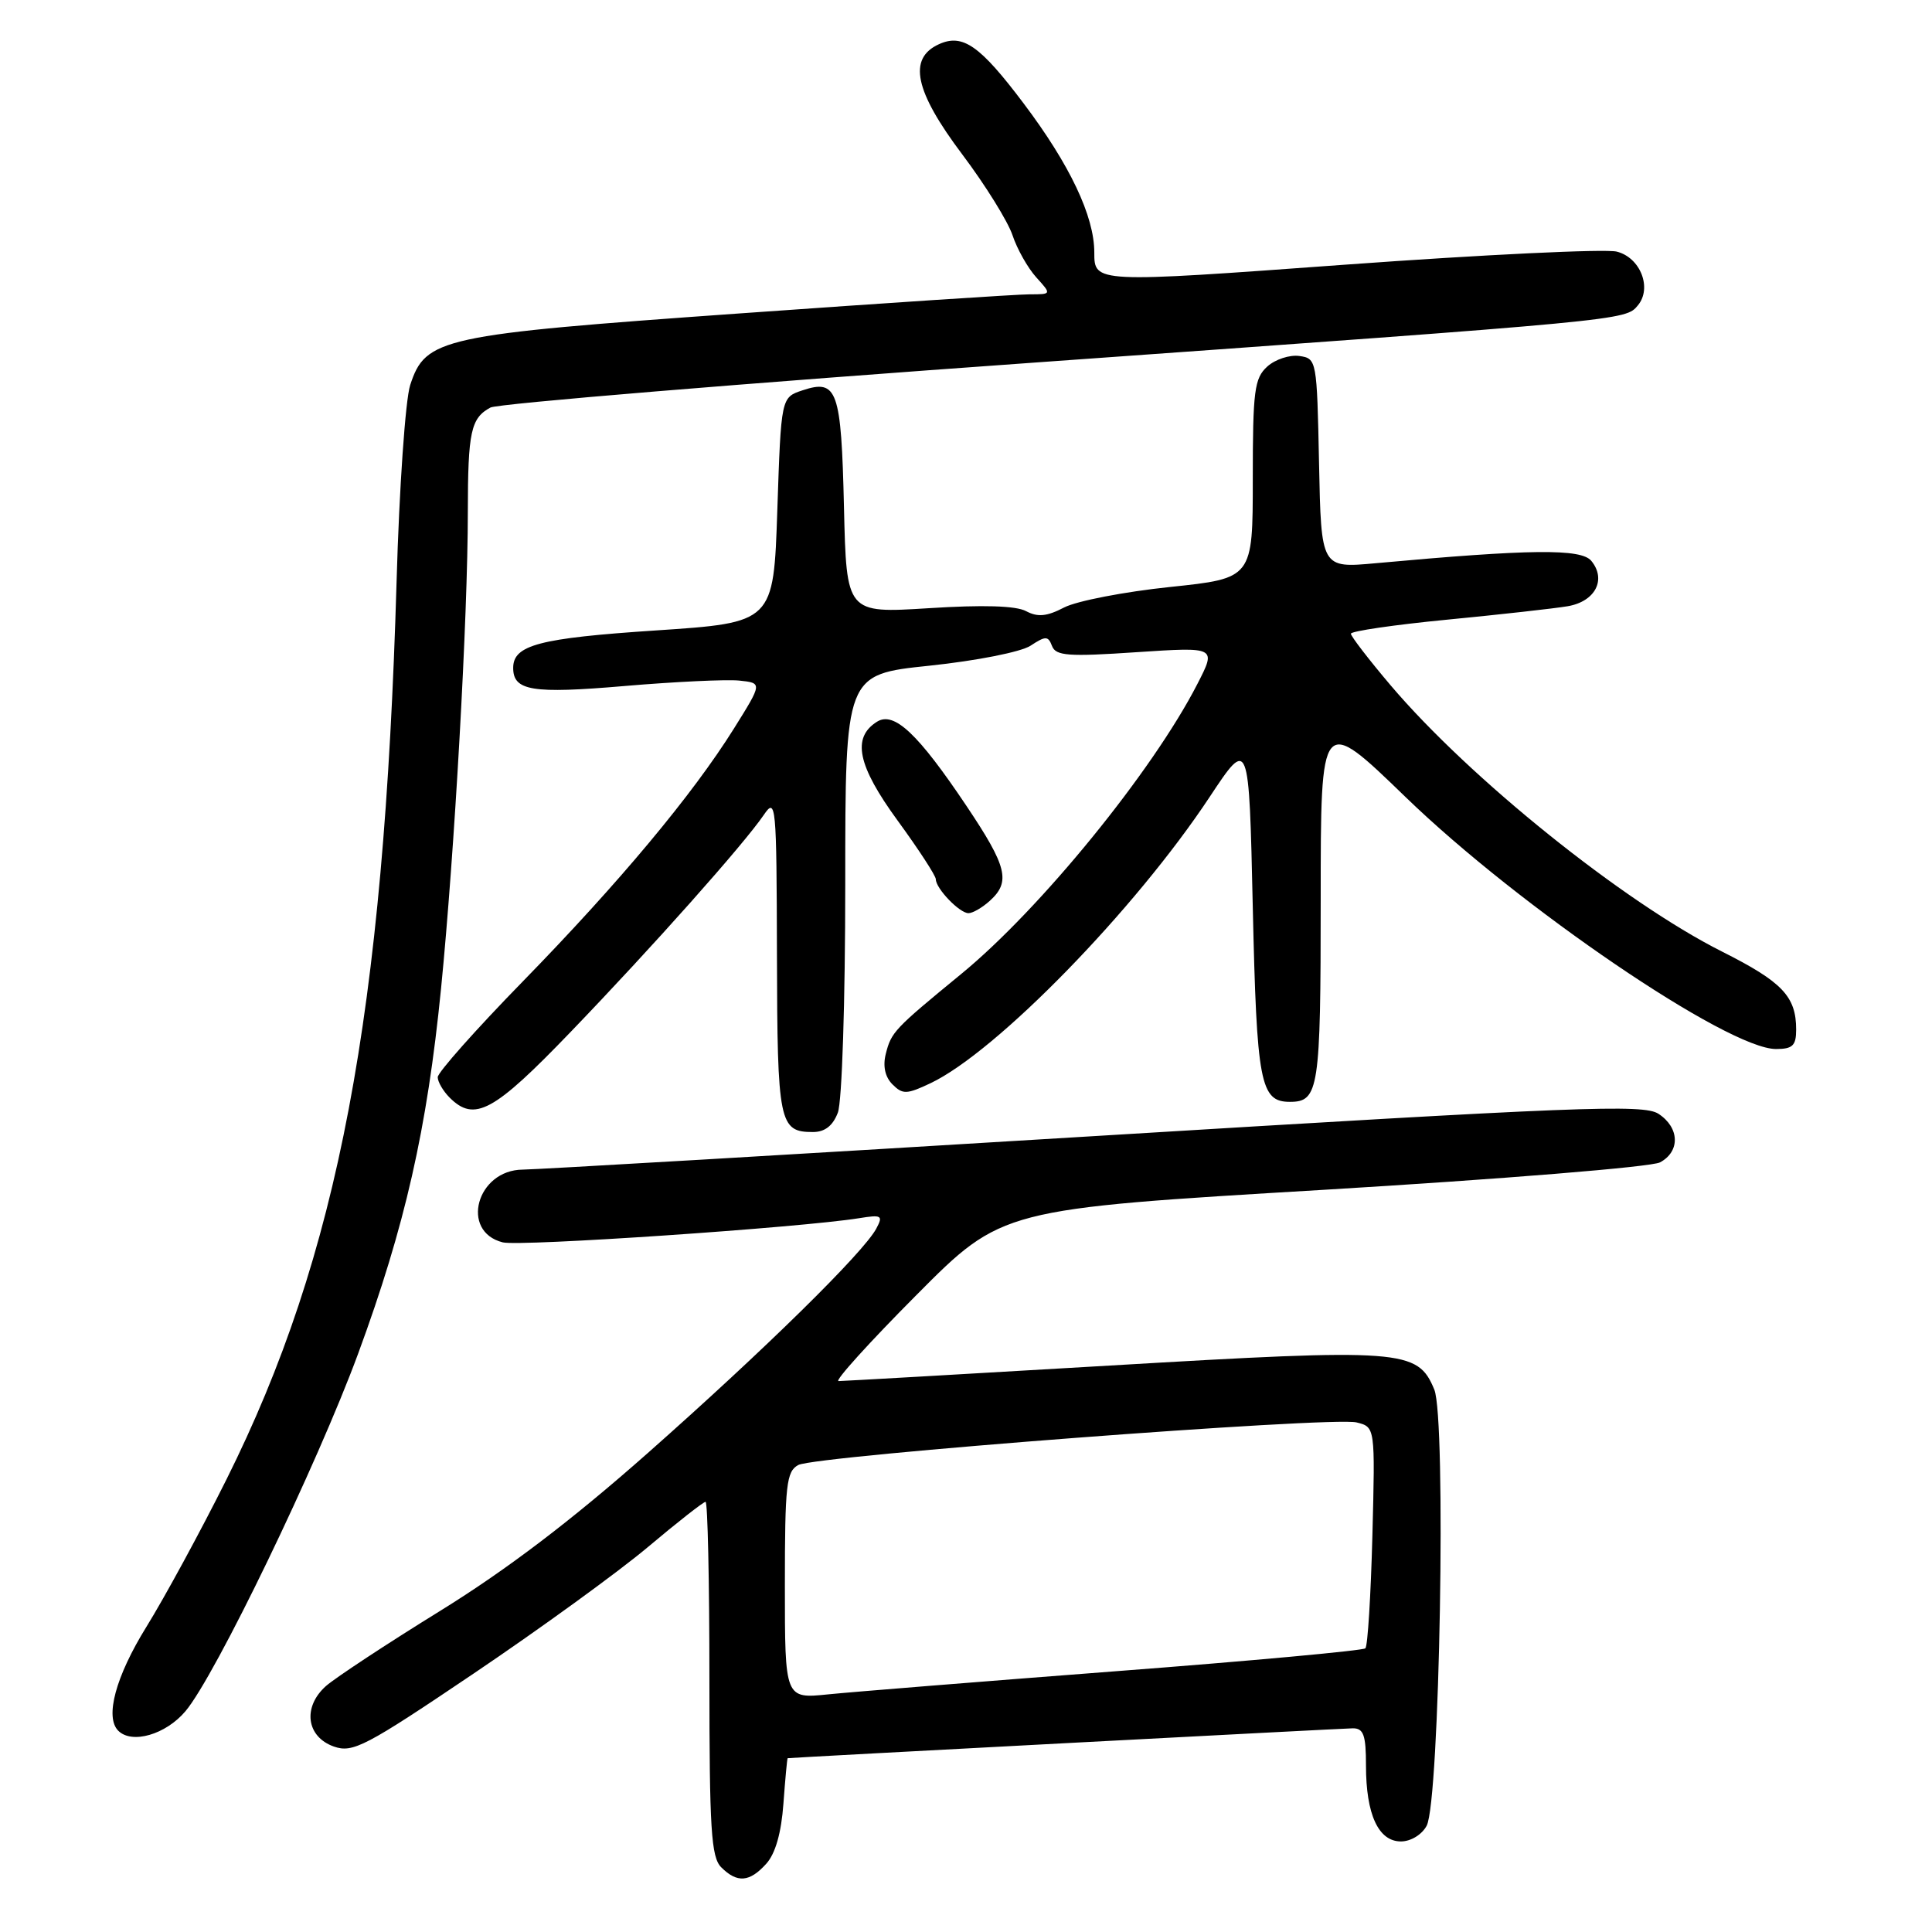 <?xml version="1.0" encoding="UTF-8" standalone="no"?>
<!DOCTYPE svg PUBLIC "-//W3C//DTD SVG 1.1//EN" "http://www.w3.org/Graphics/SVG/1.1/DTD/svg11.dtd" >
<svg xmlns="http://www.w3.org/2000/svg" xmlns:xlink="http://www.w3.org/1999/xlink" version="1.1" viewBox="0 0 256 256">
 <g >
 <path fill="currentColor"
d=" M 101.53 246.96 C 102.74 245.63 103.53 242.87 103.81 238.96 C 104.05 235.68 104.30 232.99 104.37 232.97 C 104.77 232.89 177.79 229.03 179.25 229.01 C 180.68 229.00 181.00 229.90 181.00 233.95 C 181.00 240.43 182.65 244.00 185.63 244.00 C 186.94 244.00 188.41 243.10 189.04 241.92 C 190.77 238.69 191.65 187.99 190.05 184.12 C 187.84 178.79 185.92 178.65 147.11 180.94 C 127.88 182.07 111.68 183.00 111.11 183.00 C 110.55 183.00 115.19 177.87 121.43 171.60 C 132.77 160.19 132.77 160.19 175.34 157.66 C 199.01 156.24 218.82 154.63 219.96 154.02 C 222.66 152.58 222.56 149.41 219.75 147.58 C 217.76 146.29 209.28 146.62 145.00 150.54 C 105.12 152.97 71.05 154.97 69.27 154.98 C 63.16 155.02 60.92 163.19 66.62 164.62 C 68.89 165.19 106.01 162.67 113.82 161.42 C 116.84 160.93 117.04 161.06 116.11 162.80 C 114.40 165.99 101.30 178.86 85.84 192.53 C 75.74 201.46 67.18 207.97 58.34 213.44 C 51.28 217.80 44.47 222.29 43.20 223.40 C 40.07 226.18 40.58 230.14 44.25 231.43 C 46.76 232.30 48.42 231.43 62.84 221.70 C 71.54 215.83 81.89 208.32 85.83 205.01 C 89.76 201.70 93.21 199.00 93.49 199.00 C 93.77 199.00 94.00 209.54 94.00 222.43 C 94.00 242.39 94.23 246.09 95.57 247.43 C 97.68 249.54 99.32 249.41 101.53 246.96 Z  M 24.57 226.75 C 28.52 222.08 42.02 194.11 47.46 179.35 C 53.67 162.48 56.59 149.61 58.44 131.00 C 60.23 112.96 61.99 81.72 61.99 67.83 C 62.00 57.19 62.39 55.40 64.99 54.00 C 65.96 53.49 98.42 50.80 137.13 48.04 C 215.78 42.42 215.37 42.46 217.03 40.46 C 218.94 38.16 217.36 34.13 214.23 33.34 C 212.73 32.96 196.54 33.74 178.25 35.07 C 145.00 37.50 145.00 37.50 145.00 33.45 C 145.00 28.65 141.76 21.82 135.62 13.68 C 129.85 6.02 127.56 4.42 124.41 5.86 C 120.27 7.75 121.19 12.07 127.52 20.48 C 130.56 24.52 133.54 29.32 134.16 31.16 C 134.77 33.00 136.19 35.51 137.31 36.75 C 139.35 39.00 139.35 39.00 136.42 39.00 C 134.80 39.00 117.52 40.14 98.01 41.53 C 58.35 44.35 56.39 44.78 54.35 51.03 C 53.72 52.97 52.90 64.67 52.55 77.03 C 50.88 134.44 44.84 166.32 30.00 196.05 C 26.58 202.90 21.80 211.69 19.39 215.58 C 15.33 222.14 13.87 227.53 15.67 229.33 C 17.48 231.14 21.96 229.84 24.57 226.75 Z  M 111.02 147.43 C 111.57 145.99 112.00 132.73 112.00 117.12 C 112.00 89.37 112.00 89.37 123.14 88.21 C 129.41 87.55 135.28 86.39 136.55 85.56 C 138.56 84.24 138.88 84.25 139.40 85.60 C 139.90 86.91 141.56 87.03 150.58 86.42 C 161.18 85.72 161.18 85.72 158.67 90.61 C 152.75 102.16 137.85 120.47 127.35 129.07 C 118.48 136.35 118.10 136.75 117.37 139.65 C 116.96 141.28 117.28 142.71 118.26 143.69 C 119.61 145.04 120.15 145.02 123.30 143.53 C 132.04 139.38 150.39 120.56 160.28 105.61 C 165.50 97.73 165.50 97.73 166.00 120.21 C 166.52 143.54 166.99 146.00 170.92 146.00 C 174.75 146.00 175.00 144.35 175.00 119.17 C 175.00 94.73 175.00 94.73 186.25 105.62 C 201.35 120.23 228.95 139.00 235.33 139.00 C 237.53 139.00 238.00 138.55 238.00 136.43 C 238.00 132.03 236.17 130.11 228.18 126.09 C 215.10 119.51 194.72 103.13 184.25 90.79 C 181.36 87.38 179.00 84.31 179.00 83.97 C 179.00 83.63 184.74 82.79 191.75 82.11 C 198.76 81.43 205.95 80.63 207.72 80.33 C 211.38 79.71 212.90 76.79 210.85 74.31 C 209.49 72.68 202.82 72.75 182.28 74.63 C 175.06 75.29 175.06 75.29 174.78 61.39 C 174.50 47.69 174.47 47.50 172.17 47.17 C 170.88 46.99 168.97 47.62 167.92 48.57 C 166.21 50.12 166.00 51.77 166.00 63.47 C 166.00 76.63 166.00 76.63 155.02 77.78 C 148.99 78.41 142.68 79.63 141.01 80.49 C 138.71 81.69 137.50 81.80 135.96 80.98 C 134.63 80.26 130.24 80.13 123.05 80.59 C 112.16 81.27 112.16 81.27 111.83 67.18 C 111.47 51.66 110.94 50.19 106.34 51.72 C 103.50 52.66 103.50 52.66 103.00 67.58 C 102.50 82.50 102.50 82.50 86.86 83.54 C 71.45 84.56 68.00 85.47 68.00 88.50 C 68.00 91.54 70.49 91.95 82.76 90.90 C 89.43 90.33 96.26 90.01 97.95 90.18 C 101.02 90.50 101.02 90.50 97.26 96.52 C 91.76 105.32 82.05 116.95 69.27 130.05 C 63.07 136.40 58.00 142.11 58.00 142.73 C 58.00 143.35 58.71 144.56 59.57 145.43 C 62.87 148.73 65.41 147.35 75.62 136.73 C 86.46 125.47 98.54 111.89 101.20 107.99 C 102.82 105.61 102.90 106.43 102.95 126.55 C 103.00 148.83 103.24 150.00 107.72 150.00 C 109.30 150.00 110.36 149.17 111.02 147.43 Z  M 131.17 119.35 C 133.94 116.84 133.45 114.83 128.09 106.83 C 121.64 97.20 118.47 94.22 116.21 95.63 C 112.85 97.74 113.62 101.44 118.94 108.73 C 121.72 112.54 124.00 116.04 124.00 116.50 C 124.00 117.73 127.14 121.00 128.33 121.00 C 128.89 121.00 130.17 120.26 131.17 119.35 Z  M 104.00 210.08 C 104.00 196.72 104.20 194.97 105.78 194.12 C 108.08 192.89 176.53 187.66 179.76 188.48 C 182.22 189.09 182.22 189.09 181.85 203.48 C 181.64 211.39 181.23 218.11 180.92 218.41 C 180.62 218.71 165.77 220.08 147.94 221.44 C 130.10 222.81 112.91 224.19 109.75 224.51 C 104.00 225.10 104.00 225.10 104.00 210.08 Z "/>
</g>
</svg>